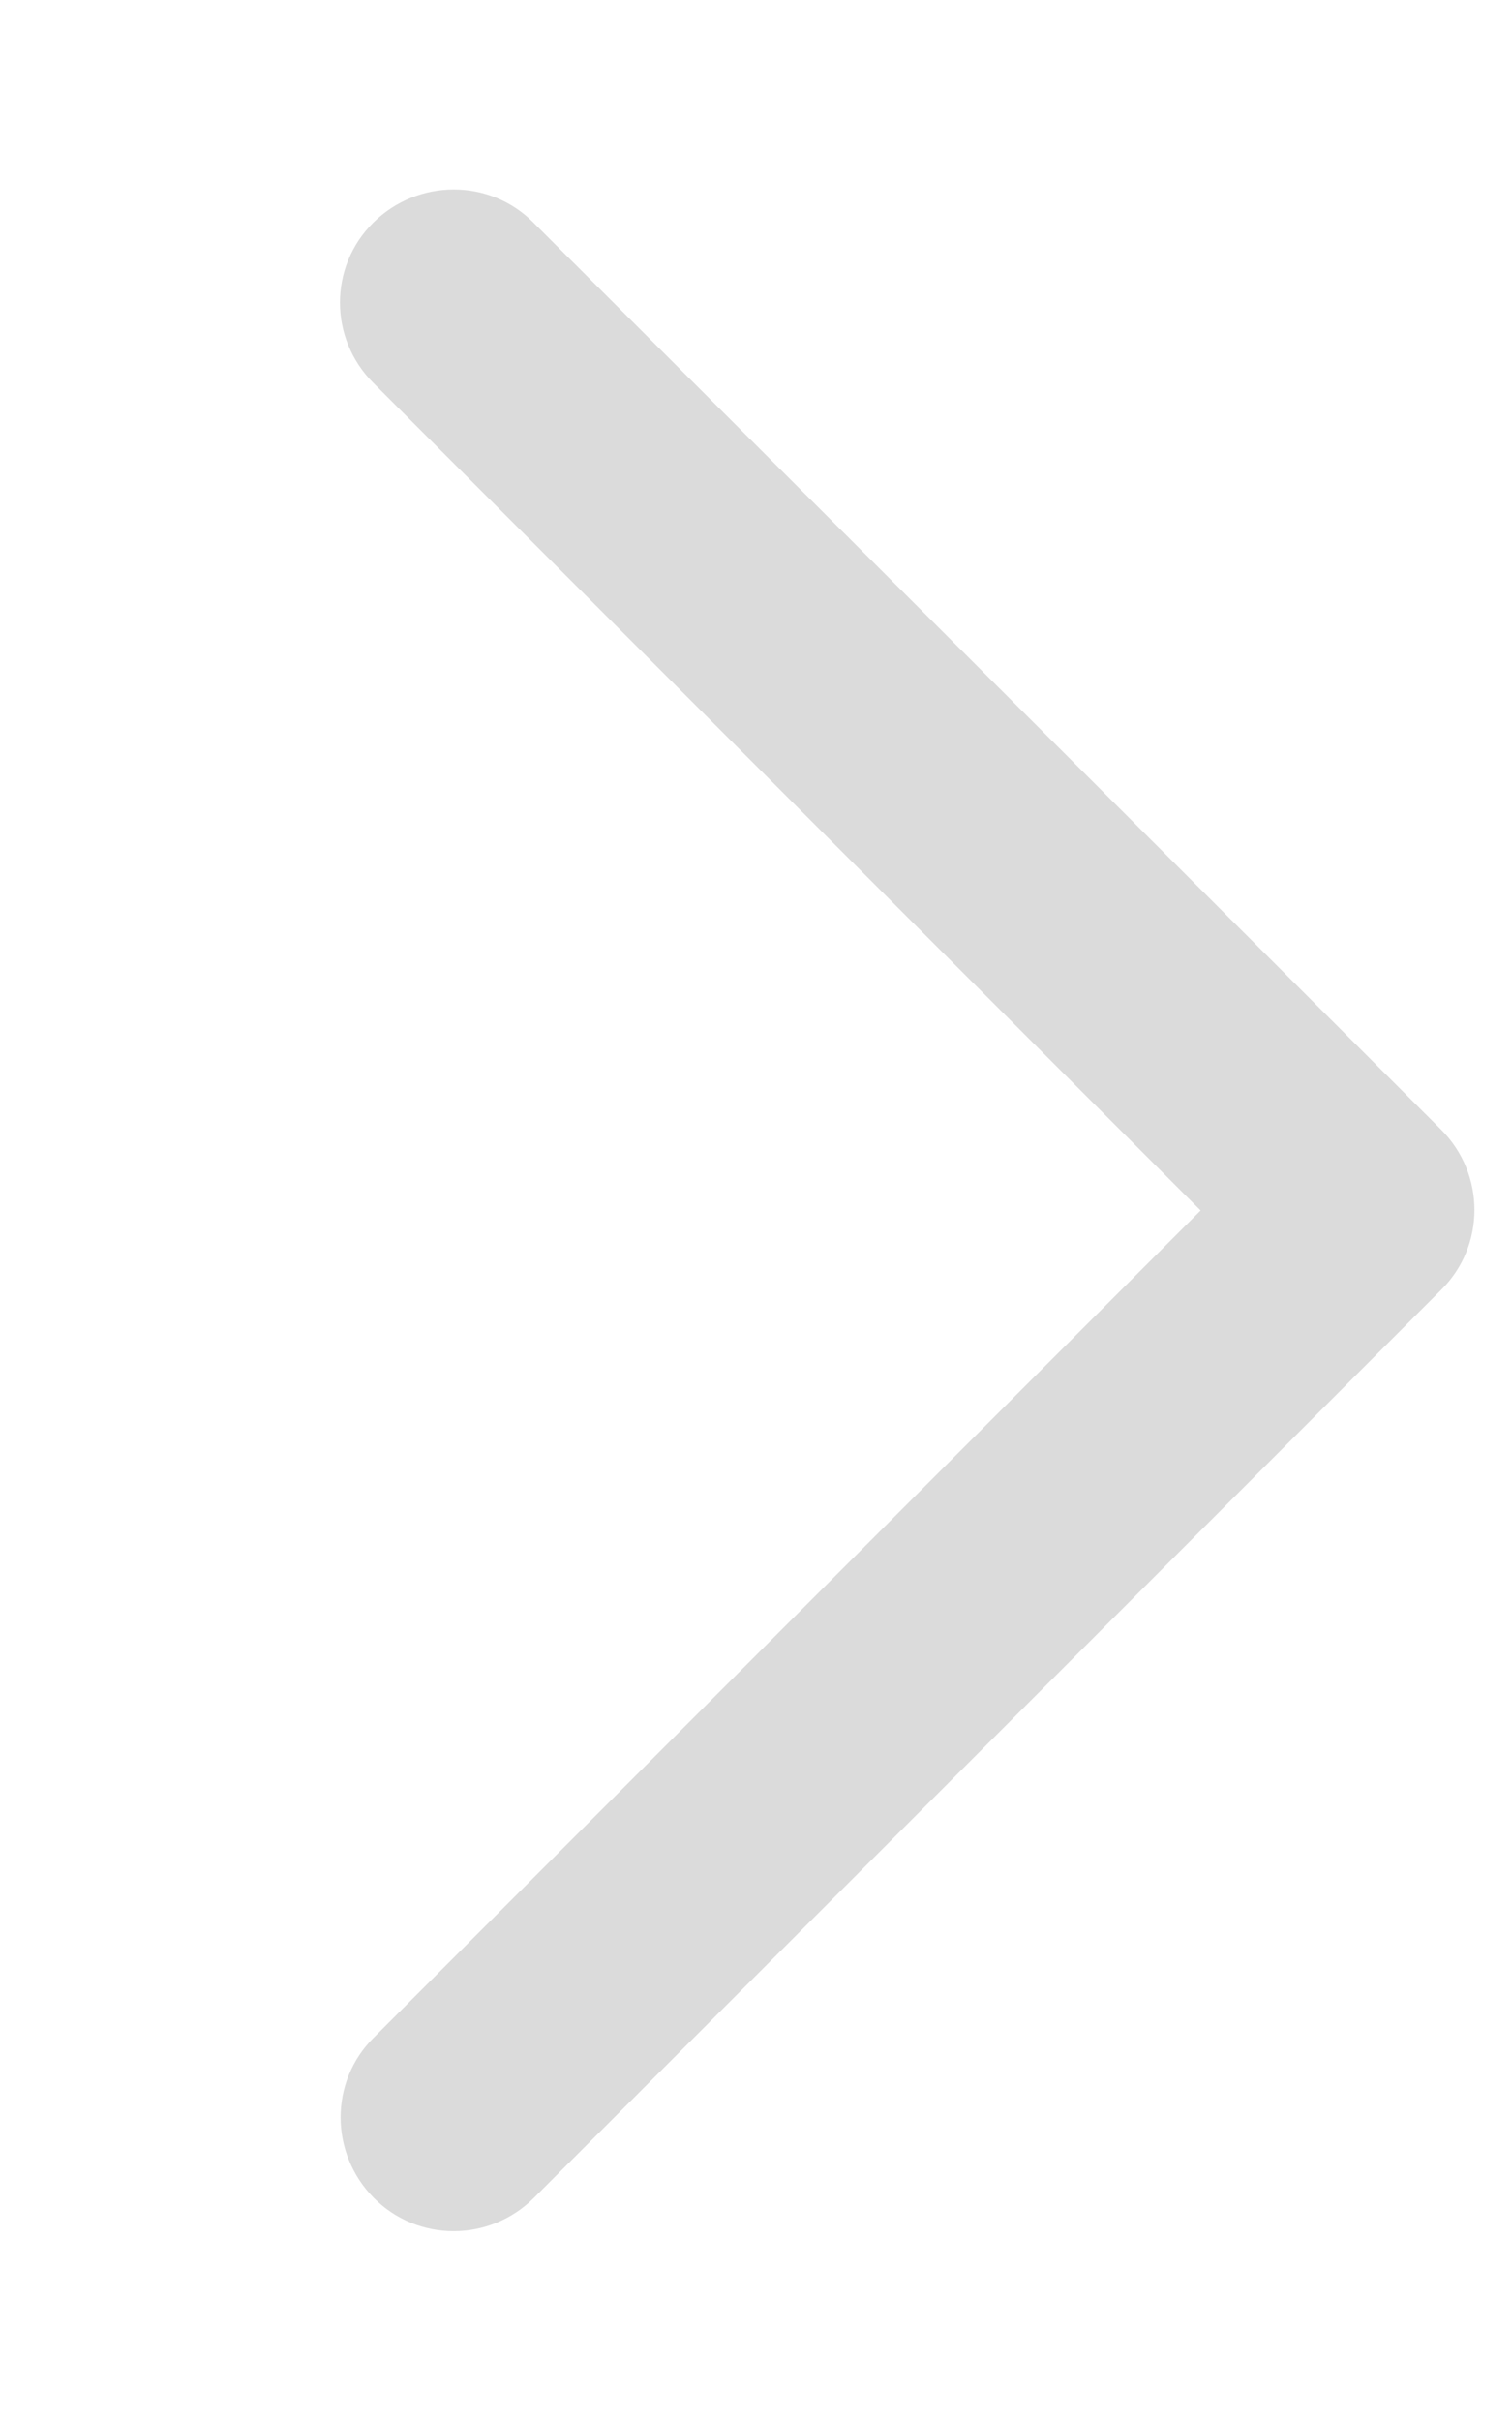 <svg aria-hidden="true" focusable="false" data-prefix="far" data-icon="chevron-right"
     class="svg-inline--fa fa-chevron-right absolute left-1/2 top-1/2 -translate-x-1/2 -translate-y-1/2" role="img"
     xmlns="http://www.w3.org/2000/svg" viewBox="0 0 320 512">
    <path fill="#dbdbdb"
          d="M305 239c9.4 9.4 9.4 24.6 0 33.9L113 465c-9.4 9.4-24.6 9.4-33.9 0s-9.4-24.6 0-33.9l175-175L79 81c-9.4-9.4-9.4-24.6 0-33.9s24.6-9.4 33.9 0L305 239z"></path>
</svg>